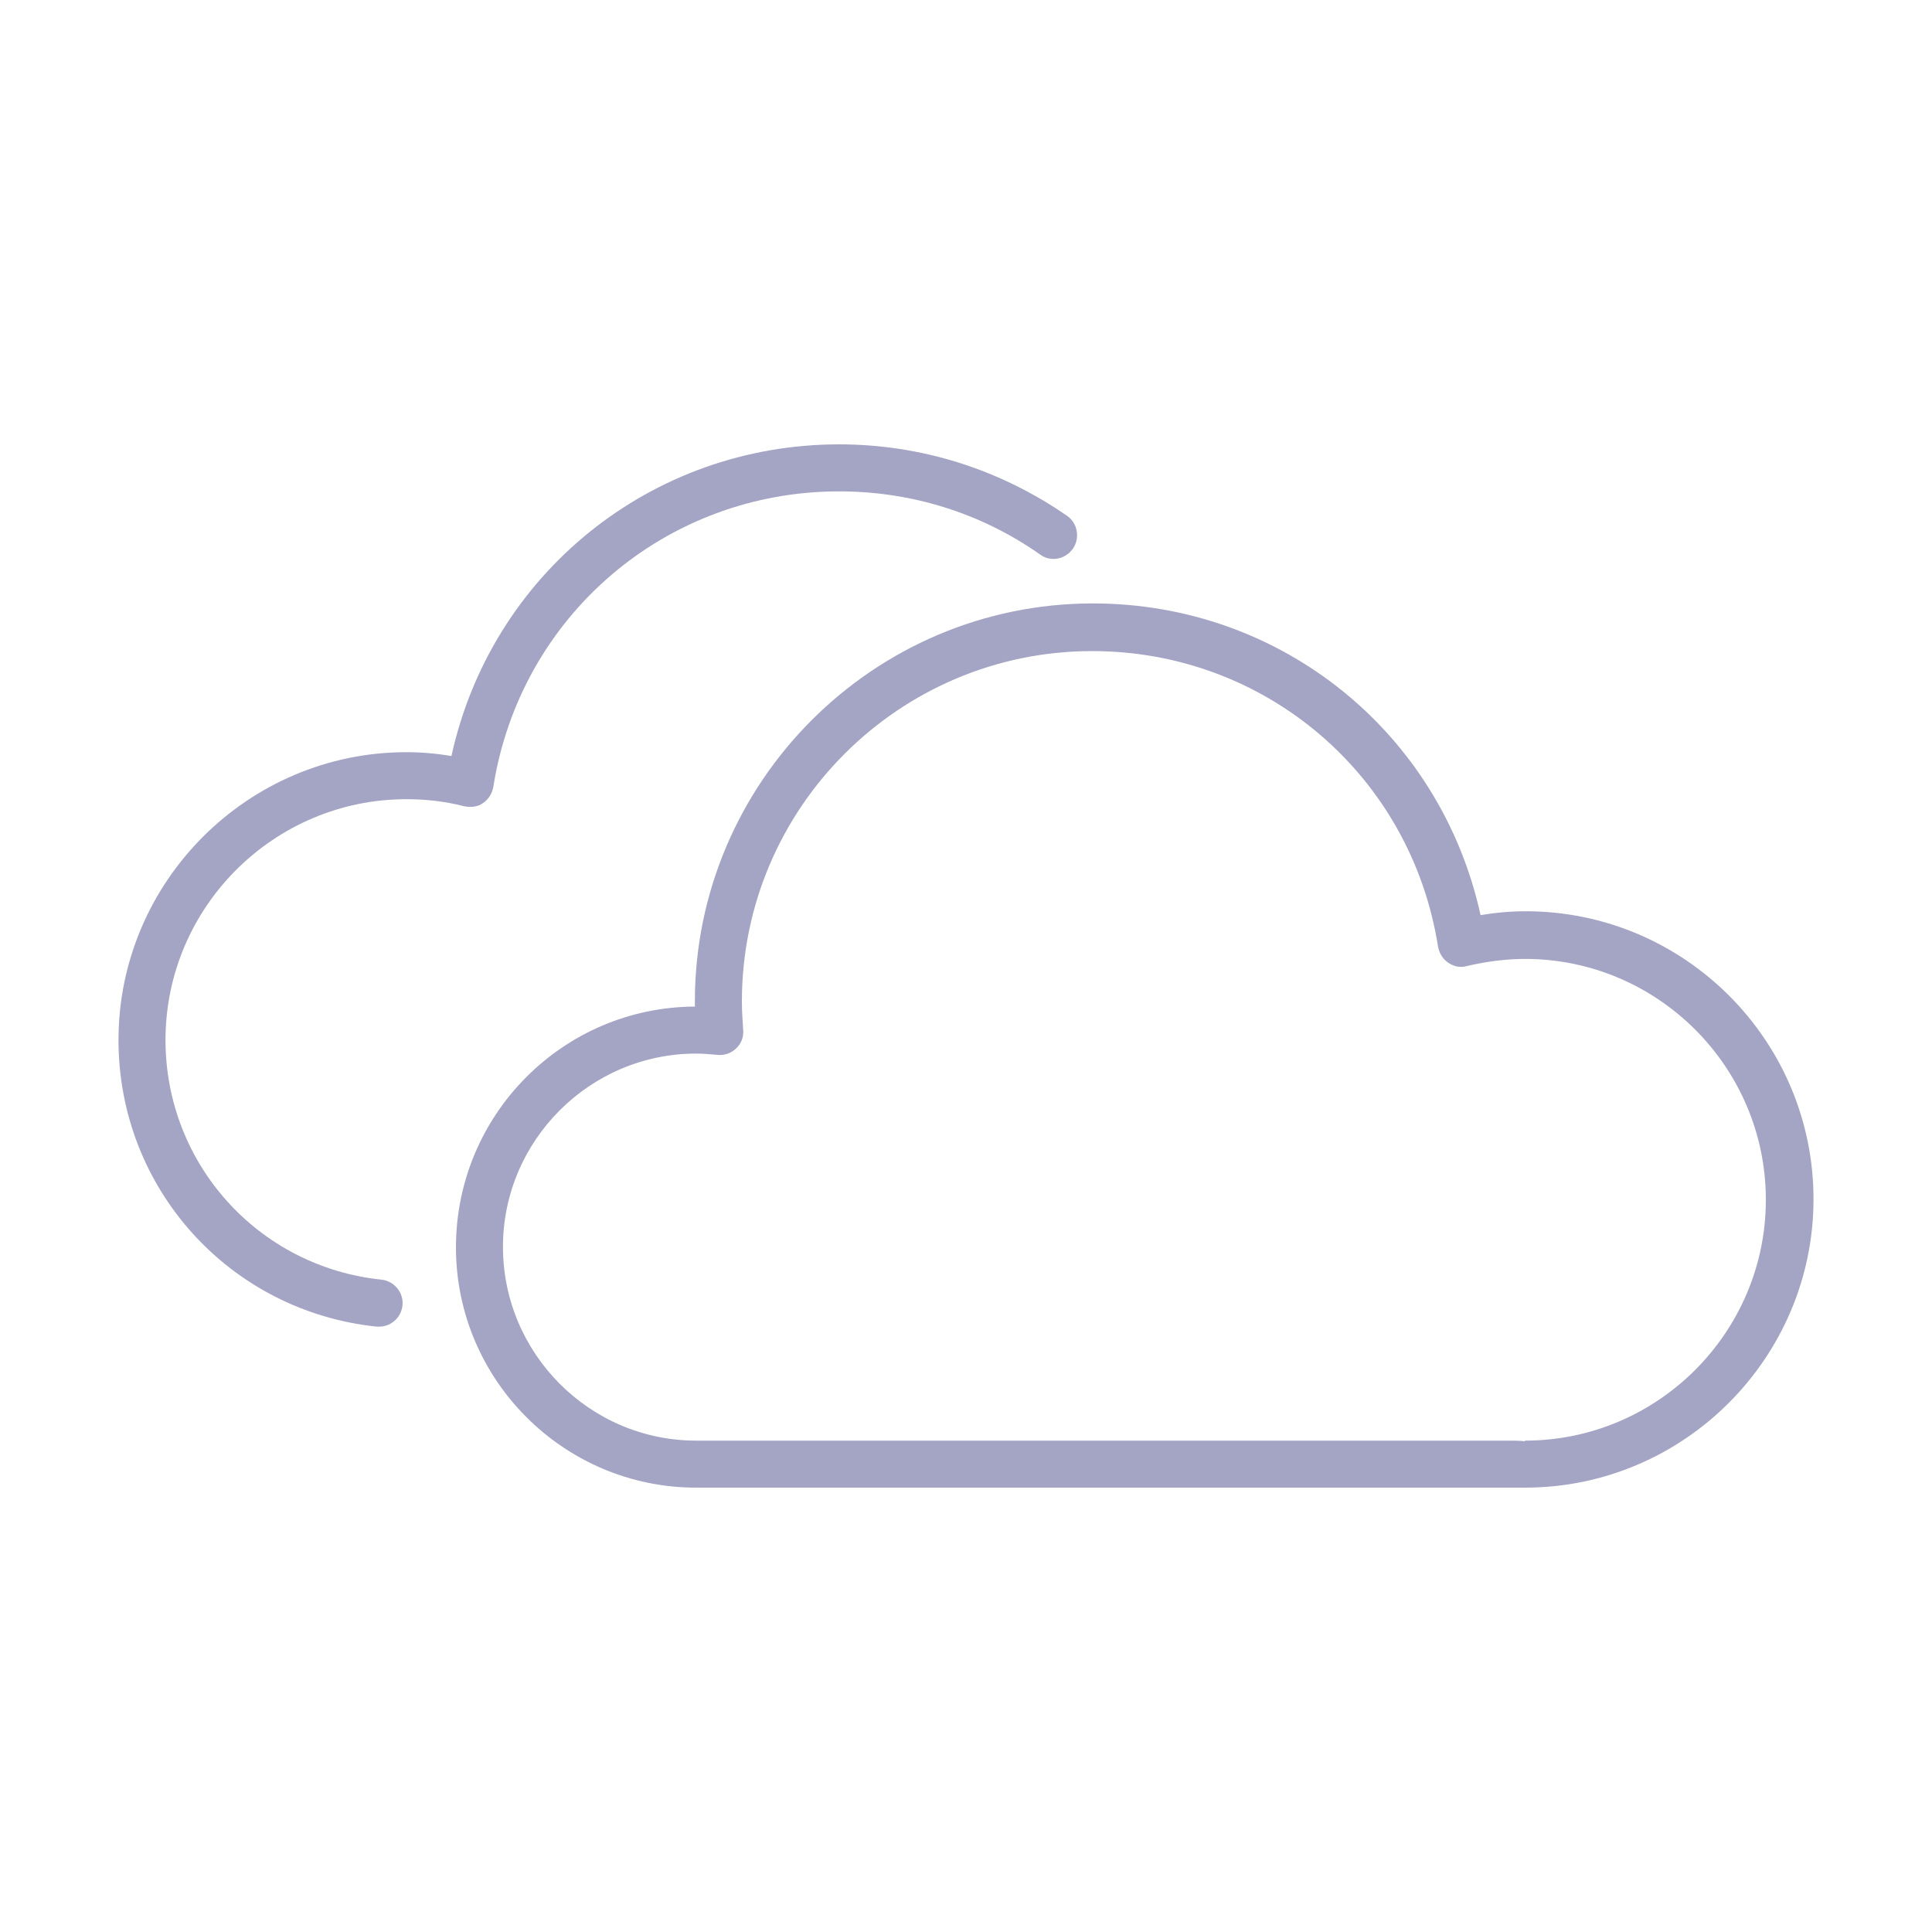<?xml version="1.0" encoding="utf-8"?>
<!-- Generator: Adobe Illustrator 26.0.1, SVG Export Plug-In . SVG Version: 6.00 Build 0)  -->
<svg version="1.1" id="Layer_1" xmlns="http://www.w3.org/2000/svg" xmlns:xlink="http://www.w3.org/1999/xlink" x="0px" y="0px"
	 viewBox="0 0 300 300" style="enable-background:new 0 0 300 300;" xml:space="preserve">
<style type="text/css">
	.st0{fill:#A4A4C4;}
</style>
<path class="st0" d="M108.1,223.7h126.2c0.8,0,1.7,0,2.5,0.1v-0.1c20.6,0,37.4-16.8,37.4-37.4c0-20.6-16.8-37.4-37.4-37.4
	c-2.9,0-6,0.4-9,1.1c-1,0.3-2,0.1-2.9-0.5c-0.9-0.6-1.4-1.5-1.6-2.5c-4.2-26.6-26.8-45.9-53.7-45.9c-30,0-54.4,24.4-54.4,54.4
	c0,1.5,0.1,2.9,0.2,4.4c0.1,1.1-0.3,2.2-1.1,2.9c-0.8,0.8-1.9,1.1-2.9,1c-1.1-0.1-2.2-0.2-3.3-0.2c-16.5,0-30,13.5-30,30
	C78.1,210.2,91.6,223.7,108.1,223.7 M107.9,156.3c0-0.2,0-0.5,0-0.8c0-34,27.7-61.8,61.8-61.8c29.3,0,54,20.1,60.2,48.4
	c2.4-0.4,4.7-0.6,7-0.6c24.7,0,44.7,20.1,44.7,44.7S261.5,231,236.8,231H108.1c-20.6,0-37.3-16.8-37.3-37.3
	C70.8,173.1,87.4,156.4,107.9,156.3"/>
<path class="st0" d="M63.1,116.8c2.3,0,4.7,0.2,7,0.6C76.3,89.1,101.1,69,130.3,69c12.8,0,25,3.9,35.4,11.1c1.7,1.2,2,3.5,0.9,5.1
	c-1.2,1.7-3.5,2.1-5.1,0.9c-9.1-6.4-19.9-9.8-31.2-9.8c-26.9,0-49.5,19.3-53.7,45.9c-0.2,1-0.7,1.9-1.6,2.5
	c-0.8,0.6-1.9,0.7-2.9,0.5c-3.1-0.8-6.1-1.1-9-1.1c-20.6,0-37.4,16.8-37.4,37.4c0,19.2,14.4,35.2,33.5,37.2c2,0.2,3.5,2,3.3,4
	c-0.2,1.9-1.8,3.3-3.6,3.3c-0.1,0-0.2,0-0.4,0c-22.9-2.4-40.1-21.5-40.1-44.5C18.4,136.9,38.5,116.8,63.1,116.8"/>
</svg>
